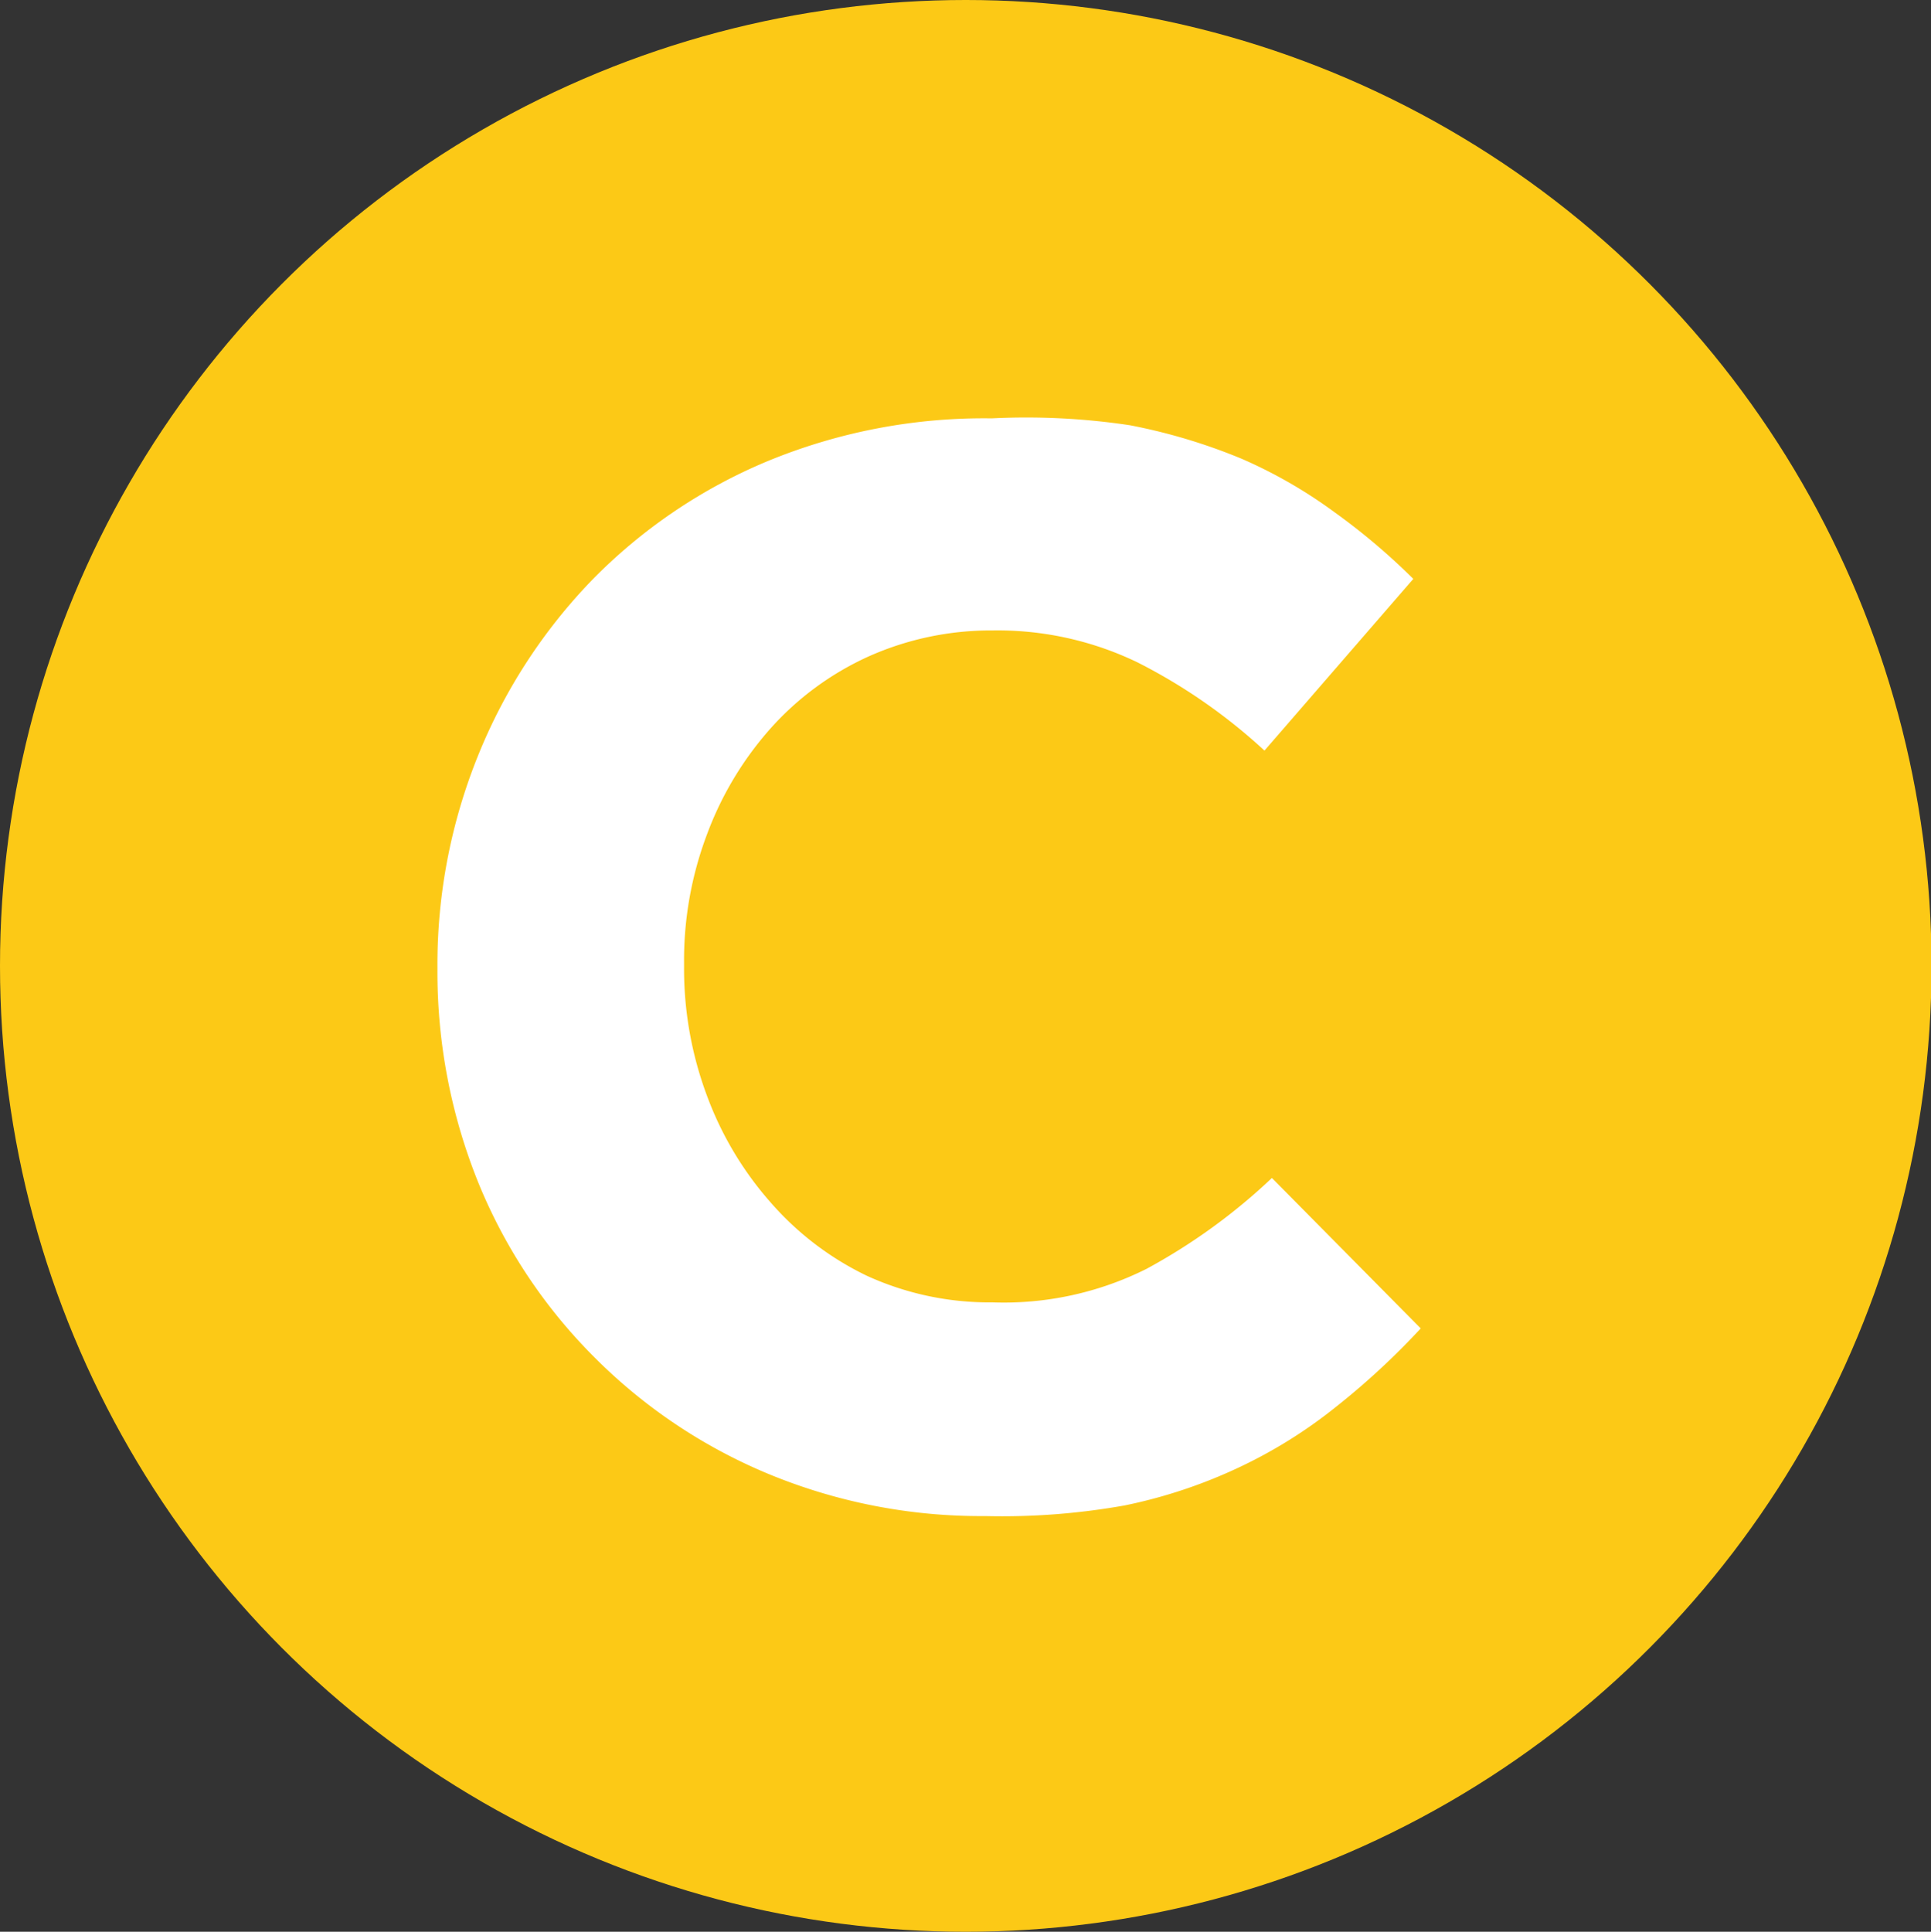 <svg xmlns="http://www.w3.org/2000/svg" viewBox="0 0 36.33 36.34"><rect x="0" y="0" width="36.33" height="36.34" fill="#333333" stroke="none"/><defs><style>.cls-1{fill:#fcc916;}.cls-2{fill:#fff;}</style></defs><title>credits-symbol</title><g id="Layer_2" data-name="Layer 2"><g id="Layer_1-2" data-name="Layer 1"><circle class="cls-1" cx="18.17" cy="18.17" r="18.17"/><path class="cls-2" d="M18.53,28.52a10.44,10.44,0,0,1-4.09-.8,10.07,10.07,0,0,1-3.26-2.19A9.94,9.94,0,0,1,9,22.25a10.57,10.57,0,0,1-.77-4v-.05a10.48,10.48,0,0,1,.77-4,10.28,10.28,0,0,1,2.14-3.29,10,10,0,0,1,3.29-2.23,10.67,10.67,0,0,1,4.23-.81A13.11,13.11,0,0,1,21.26,8a10.8,10.8,0,0,1,2.1.63,9,9,0,0,1,1.74,1,12.21,12.21,0,0,1,1.49,1.26l-2.8,3.23a10.53,10.53,0,0,0-2.39-1.66,6.05,6.05,0,0,0-2.73-.6,5.63,5.63,0,0,0-2.33.49A5.53,5.53,0,0,0,14.5,13.7a6.29,6.29,0,0,0-1.2,2,6.7,6.7,0,0,0-.43,2.42v.06a6.82,6.82,0,0,0,.43,2.43,6.35,6.35,0,0,0,1.19,2A5.64,5.64,0,0,0,16.31,24a5.54,5.54,0,0,0,2.36.5,6,6,0,0,0,2.9-.63,11.16,11.16,0,0,0,2.36-1.71l2.8,2.83a14.08,14.08,0,0,1-1.6,1.48,9.09,9.09,0,0,1-1.81,1.13,9.53,9.53,0,0,1-2.16.72A13.14,13.14,0,0,1,18.53,28.52Z"/></g></g></svg>